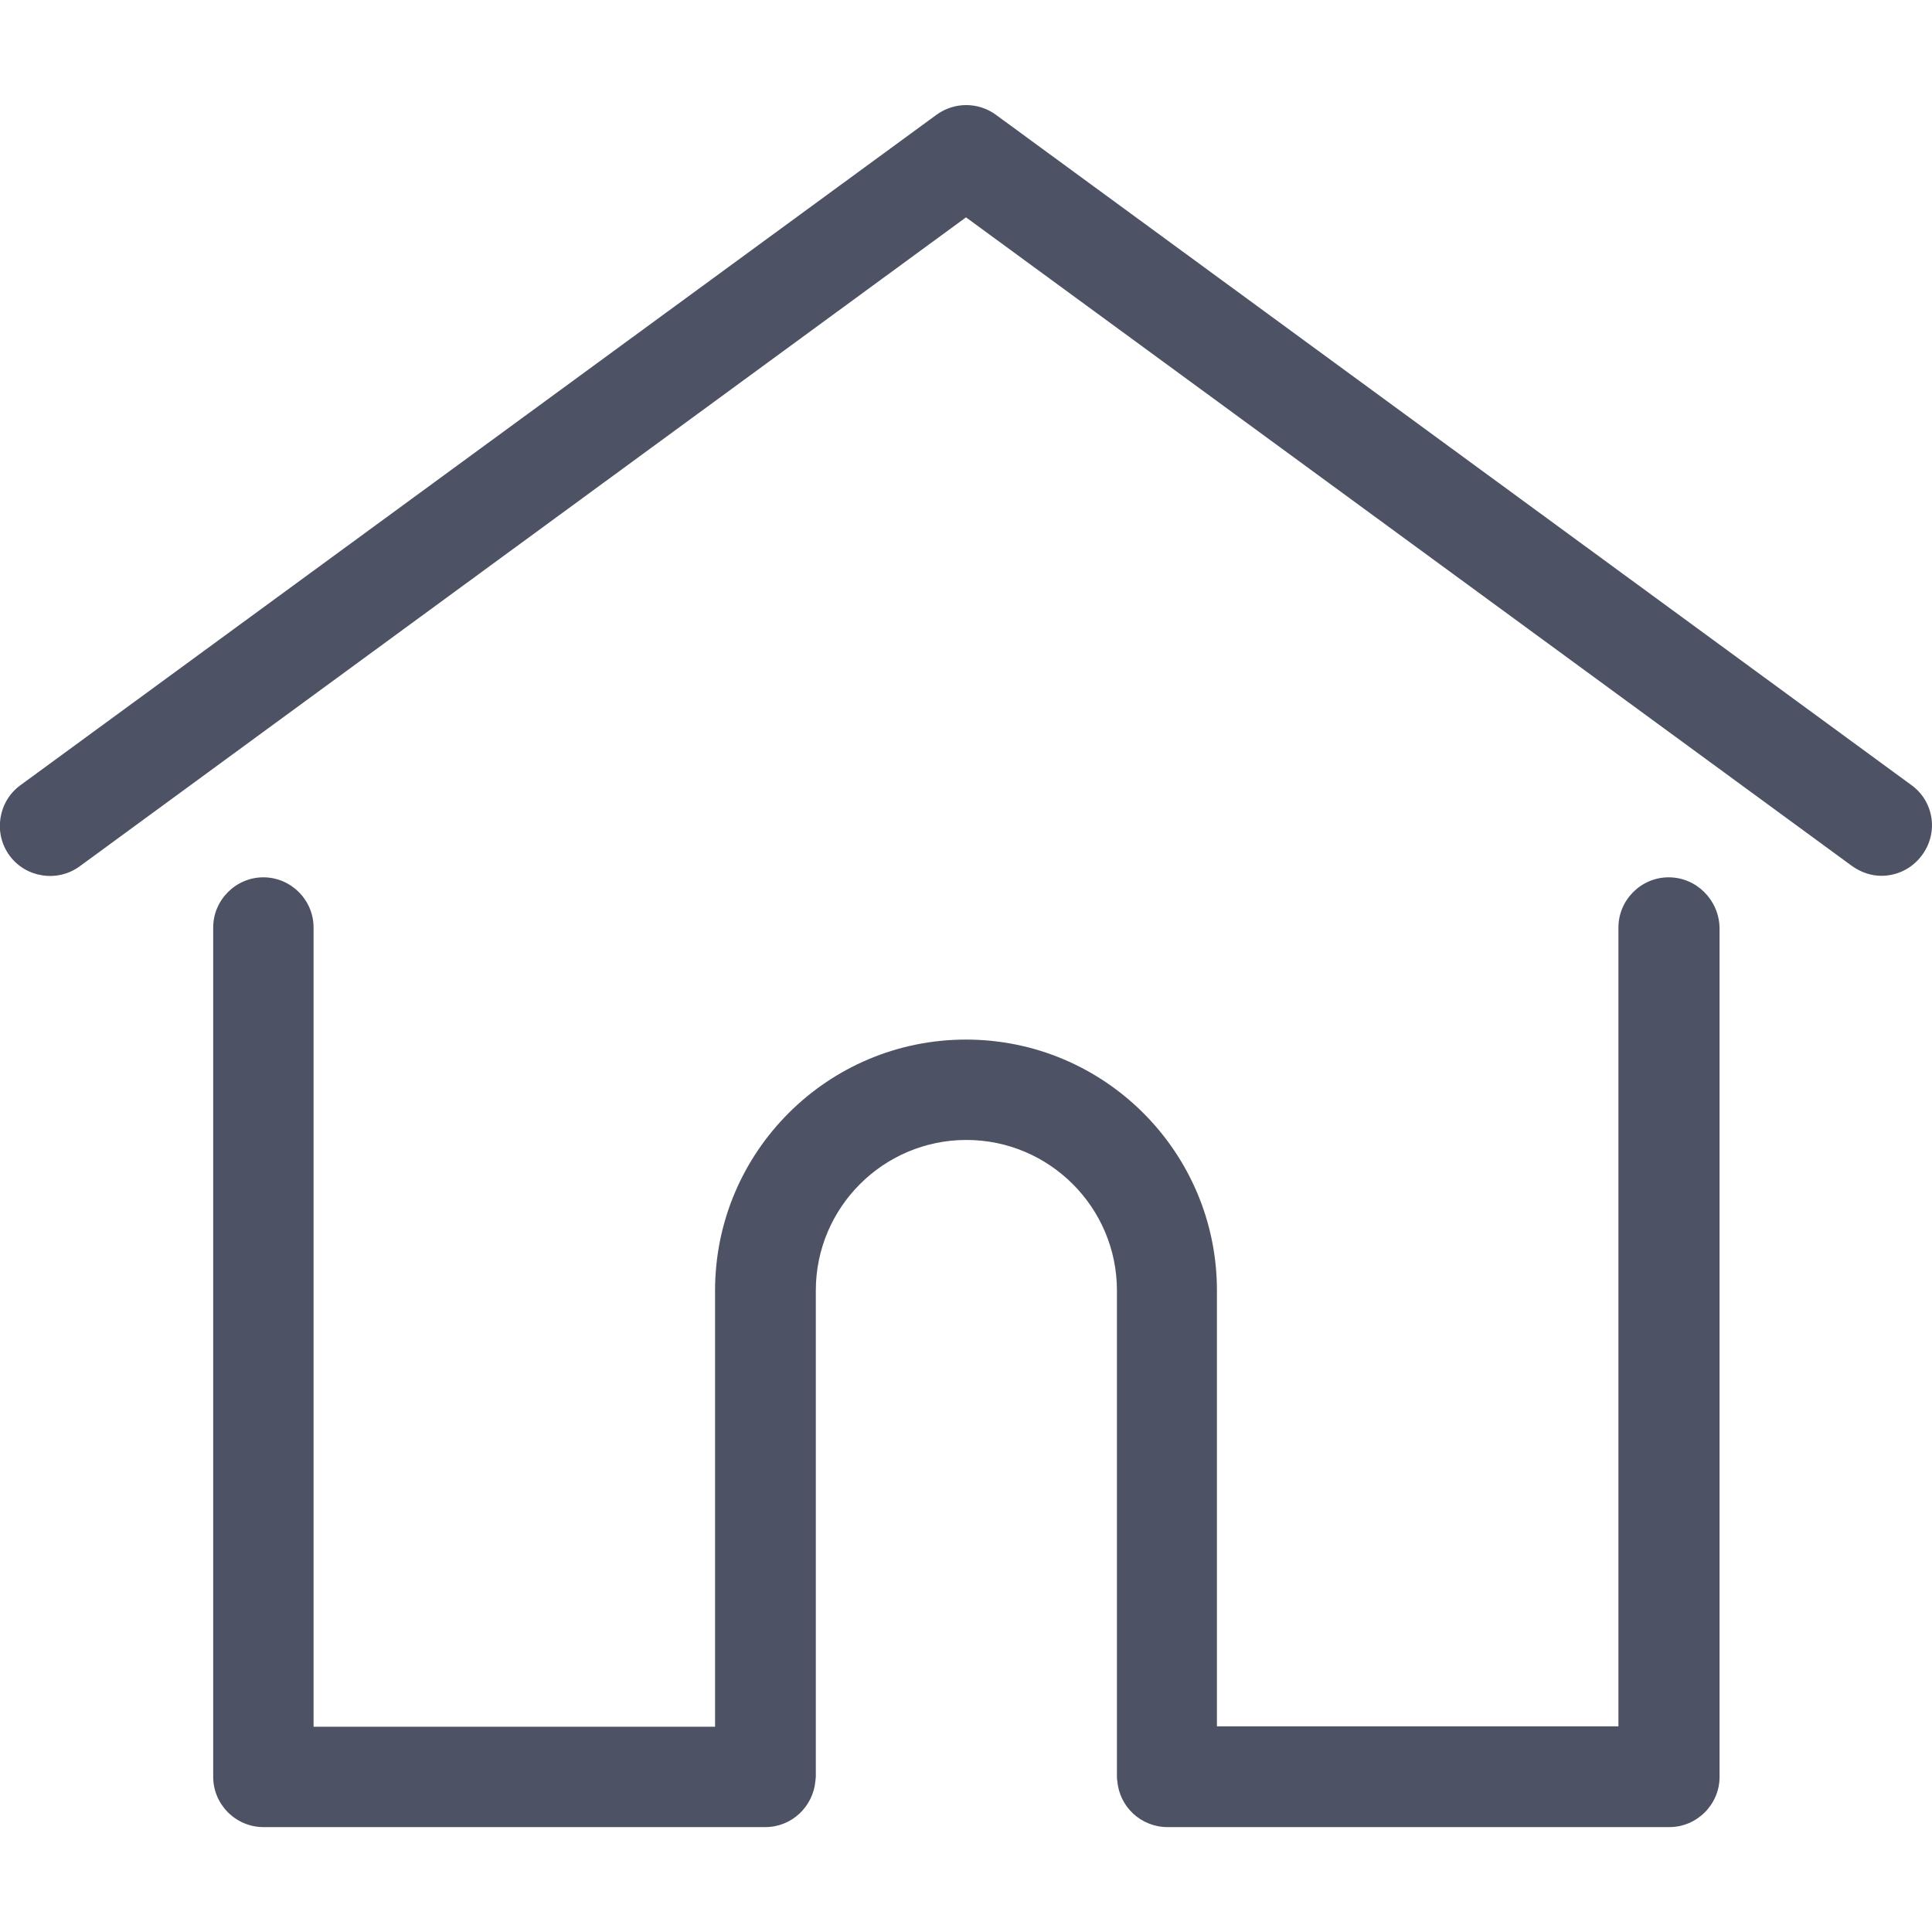 <?xml version="1.0" encoding="utf-8"?>
<!-- Generator: Adobe Illustrator 24.0.0, SVG Export Plug-In . SVG Version: 6.00 Build 0)  -->
<svg version="1.1" id="Layer_1" xmlns="http://www.w3.org/2000/svg" xmlns:xlink="http://www.w3.org/1999/xlink" x="0px" y="0px"
	 viewBox="0 0 512 512" style="enable-background:new 0 0 512 512;" xml:space="preserve">
<style type="text/css">
	.st0{fill:#4D5265;}
</style>
<g>
	<g>
		<path class="st0" d="M506.6,208.1L263.9,30.4c-4.7-3.4-11-3.4-15.7,0L5.4,208.1c-5.9,4.3-7.2,12.7-2.9,18.6s12.7,7.2,18.6,2.9
			L256,57.6l234.8,171.9c2.4,1.7,5.1,2.6,7.8,2.6c4.1,0,8.1-1.9,10.7-5.4C513.8,220.7,512.5,212.4,506.6,208.1z"/>
	</g>
</g>
<g>
	<g>
		<path class="st0" d="M442.2,232.5c-7.3,0-13.3,6-13.3,13.3v211.7H322.5V342c0-36.7-29.8-66.5-66.5-66.5s-66.5,29.8-66.5,66.5
			v115.6H83.1V245.8c0-7.3-6-13.3-13.3-13.3s-13.3,6-13.3,13.3v225.1c0,7.3,6,13.3,13.3,13.3h133c7,0,12.7-5.4,13.3-12.3
			c0-0.3,0.1-0.7,0.1-1V342c0-22,17.9-39.9,39.9-39.9S296,320,296,342v128.9c0,0.4,0,0.7,0.1,1c0.5,6.9,6.3,12.3,13.3,12.3h133
			c7.3,0,13.3-6,13.3-13.3V245.8C455.5,238.5,449.6,232.5,442.2,232.5z"/>
	</g>
</g>
</svg>
